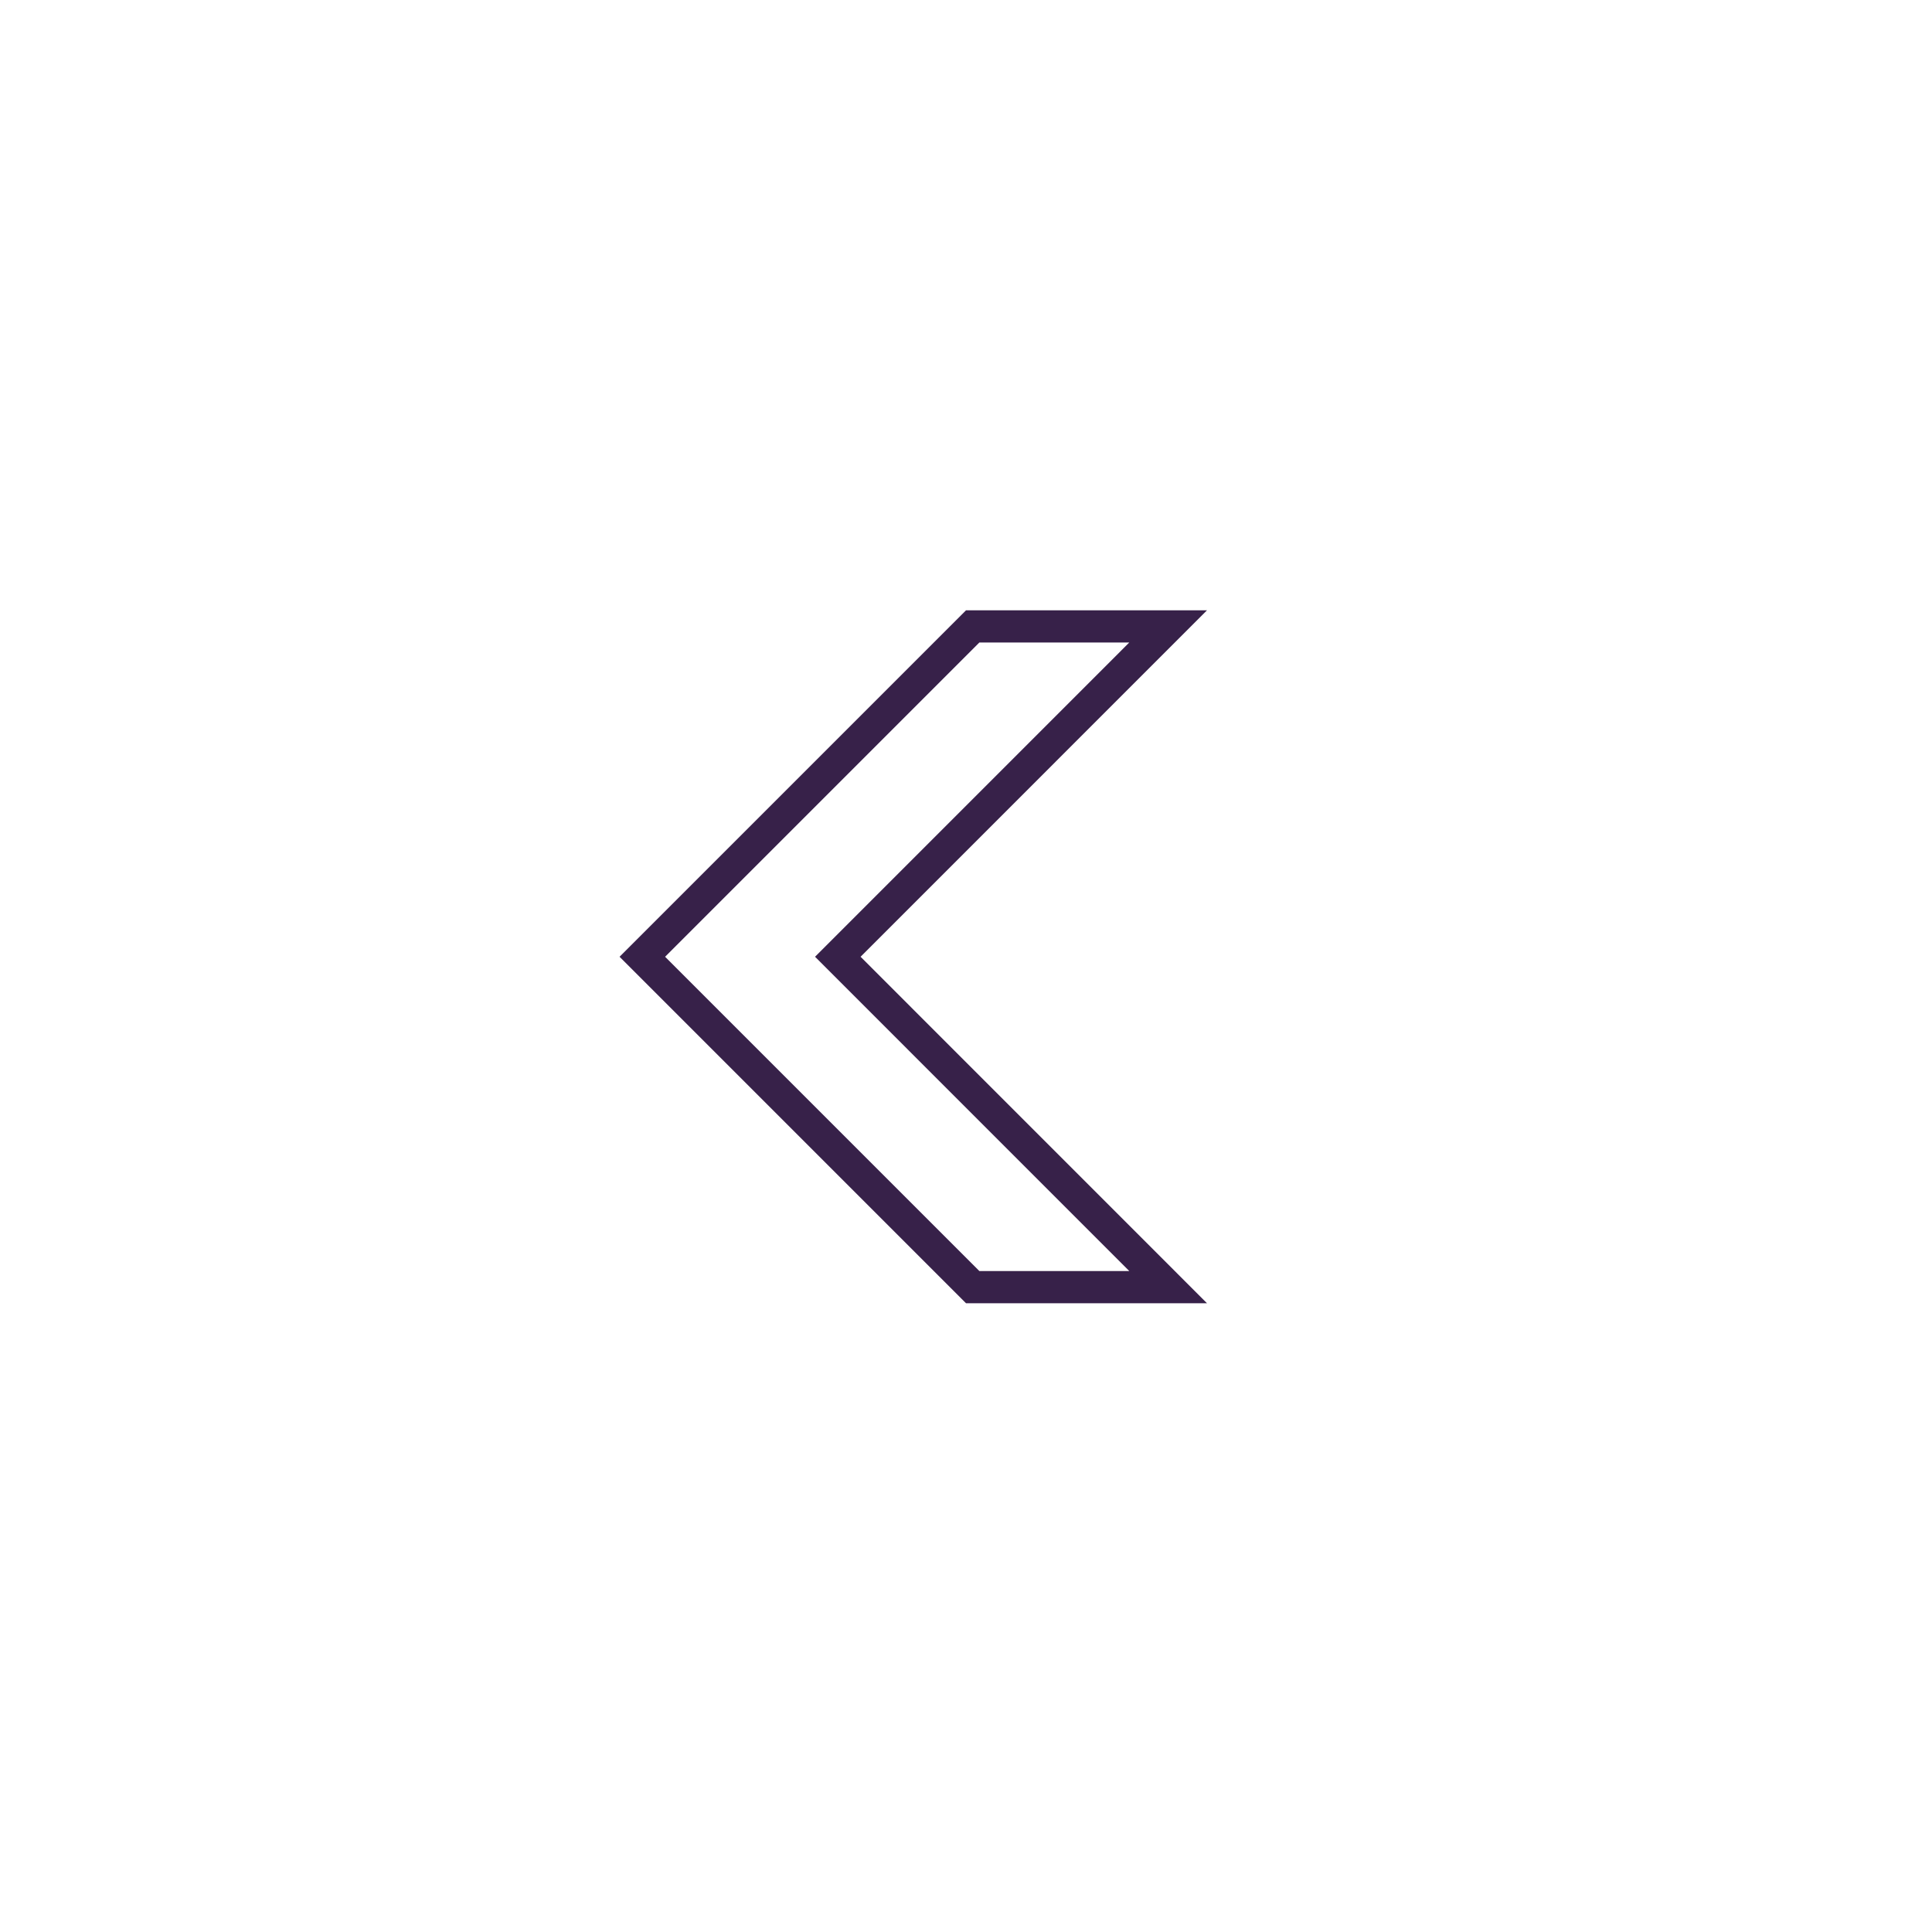<?xml version="1.0" encoding="utf-8"?>
<!-- Generator: Adobe Illustrator 16.0.4, SVG Export Plug-In . SVG Version: 6.00 Build 0)  -->
<!DOCTYPE svg PUBLIC "-//W3C//DTD SVG 1.1//EN" "http://www.w3.org/Graphics/SVG/1.1/DTD/svg11.dtd">
<svg version="1.1" id="Layer_1" xmlns="http://www.w3.org/2000/svg" xmlns:xlink="http://www.w3.org/1999/xlink" x="0px" y="0px"
	 width="100%" height="100%" viewBox="0 0 60 60" enable-background="new 0 0 60 60" xml:space="preserve">
<polygon fill="none" stroke="#372149" stroke-miterlimit="10" points="30.208,39.974 19.948,29.713 30.208,19.453 36.278,19.453 
	26.019,29.713 36.278,39.974 "/>
</svg>
